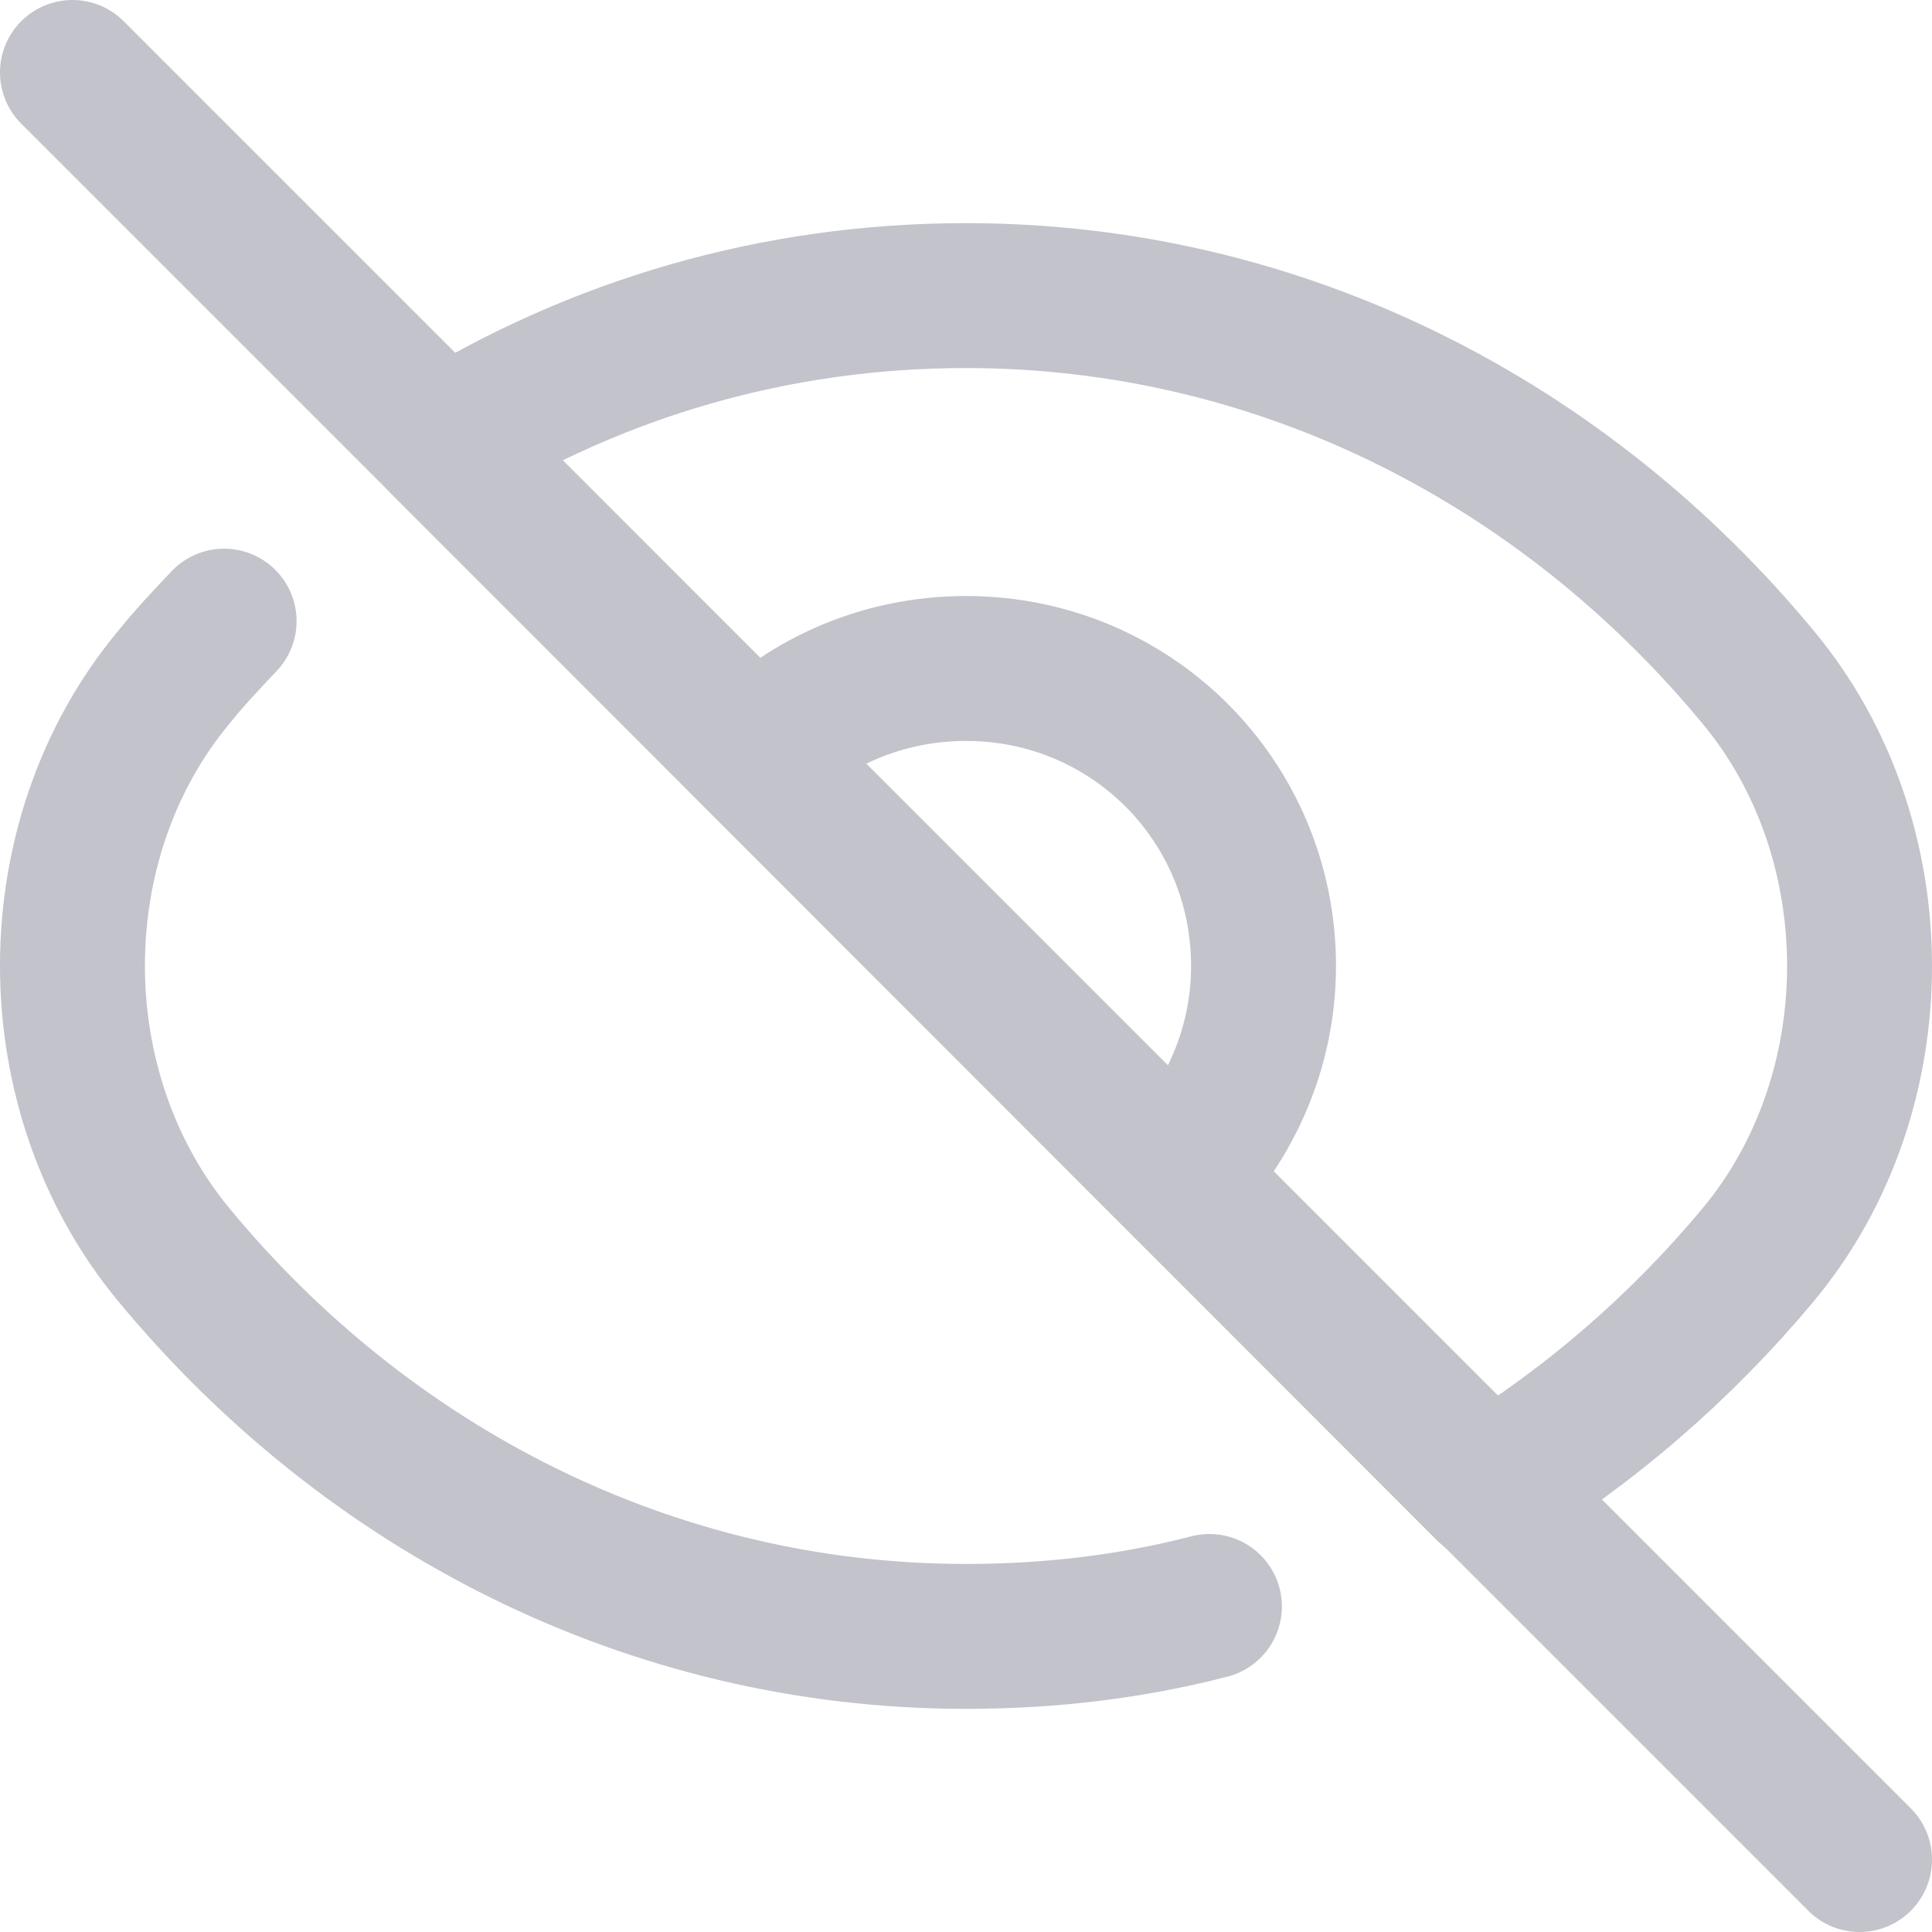 <svg width="20" height="20" viewBox="0 0 20 20" fill="none" xmlns="http://www.w3.org/2000/svg">
<path d="M12.52 16.63C11.71 16.84 10.87 16.94 10 16.94C6.73 16.94 3.8 15.41 1.8 12.99C0.4 11.3 0.4 8.69 1.8 7.01C1.96 6.81 2.14 6.62 2.32 6.43" stroke="#C2C3CB" stroke-width="1.5" stroke-linecap="round" stroke-linejoin="round"/>
<path d="M18.2 12.99C17.4 13.95 16.45 14.77 15.4 15.41L4.59 4.59C6.18 3.61 8.02 3.06 10 3.06C13.27 3.06 16.2 4.59 18.2 7.01C19.6 8.69 19.6 11.31 18.2 12.99Z" stroke="#C2C3CB" stroke-width="1.5" stroke-linecap="round" stroke-linejoin="round"/>
<path d="M13.08 10C13.08 10.85 12.73 11.62 12.18 12.18L7.82 7.82C8.37 7.26 9.15 6.92 10 6.92C11.71 6.92 13.08 8.29 13.08 10Z" stroke="#C2C3CB" stroke-width="1.5" stroke-linecap="round" stroke-linejoin="round"/>
<path d="M0.75 0.75L4.59 4.59L7.82 7.82L12.18 12.18L15.41 15.41L19.25 19.25" stroke="#C2C3CB" stroke-width="1.5" stroke-linecap="round" stroke-linejoin="round"/>
</svg>
